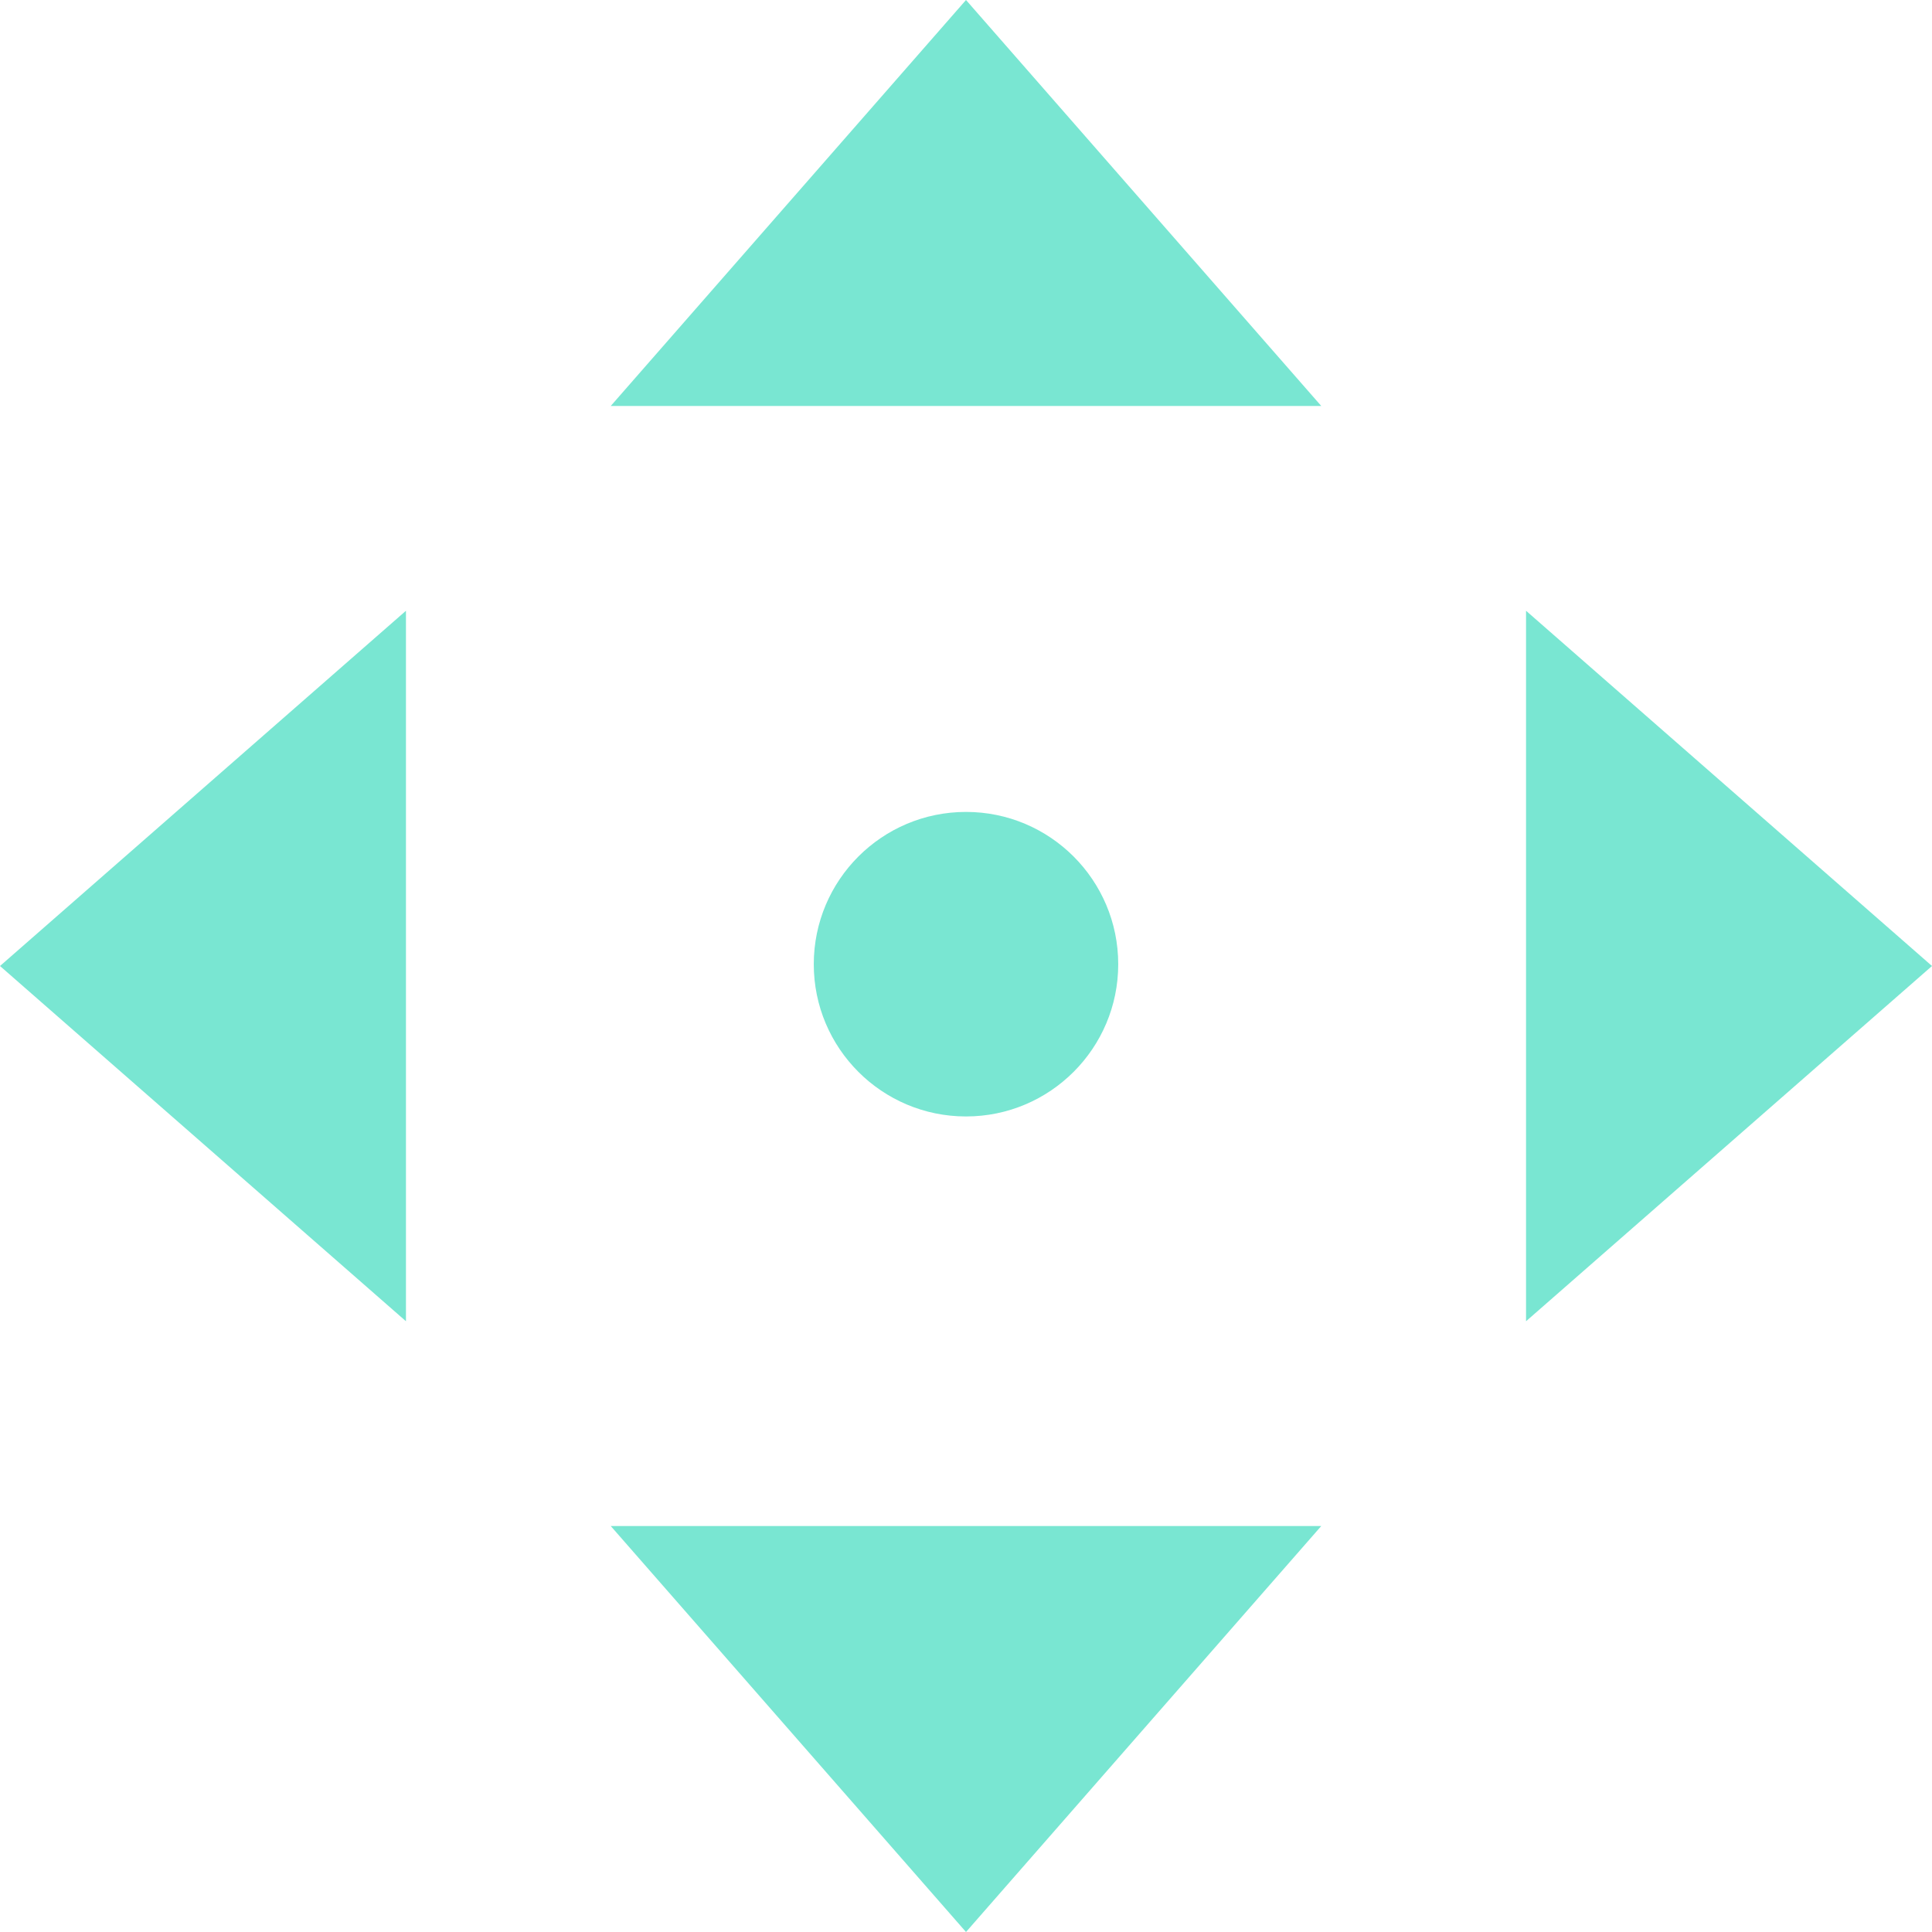<?xml version="1.0" encoding="UTF-8" standalone="no"?>
<svg width="24px" height="24px" viewBox="0 0 24 24" version="1.1" xmlns="http://www.w3.org/2000/svg" xmlns:xlink="http://www.w3.org/1999/xlink" xmlns:sketch="http://www.bohemiancoding.com/sketch/ns">
    <!-- Generator: Sketch 3.0.3 (7892) - http://www.bohemiancoding.com/sketch -->
    <title>Slice 1</title>
    <desc>Created with Sketch.</desc>
    <defs></defs>
    <g id="Page-1" stroke="none" stroke-width="1" fill="none" fill-rule="evenodd" sketch:type="MSPage">
        <path d="M16.413,5.043 L7.587,5.043 L12,0 L16.413,5.043 Z M18.957,16.413 L18.957,7.587 L24,12 L18.957,16.413 Z M7.587,18.957 L16.413,18.957 L12,24 L7.587,18.957 Z M5.043,7.587 L5.043,16.413 L0,12 L5.043,7.587 Z M13.891,11.978 C13.891,10.933 13.044,10.086 12,10.086 C10.956,10.086 10.109,10.933 10.109,11.978 C10.109,13.022 10.956,13.869 12,13.869 C13.044,13.869 13.891,13.022 13.891,11.978 Z" id="Triangle-1-copy" fill="#79E6D2" sketch:type="MSShapeGroup"></path>
    </g>
</svg>
